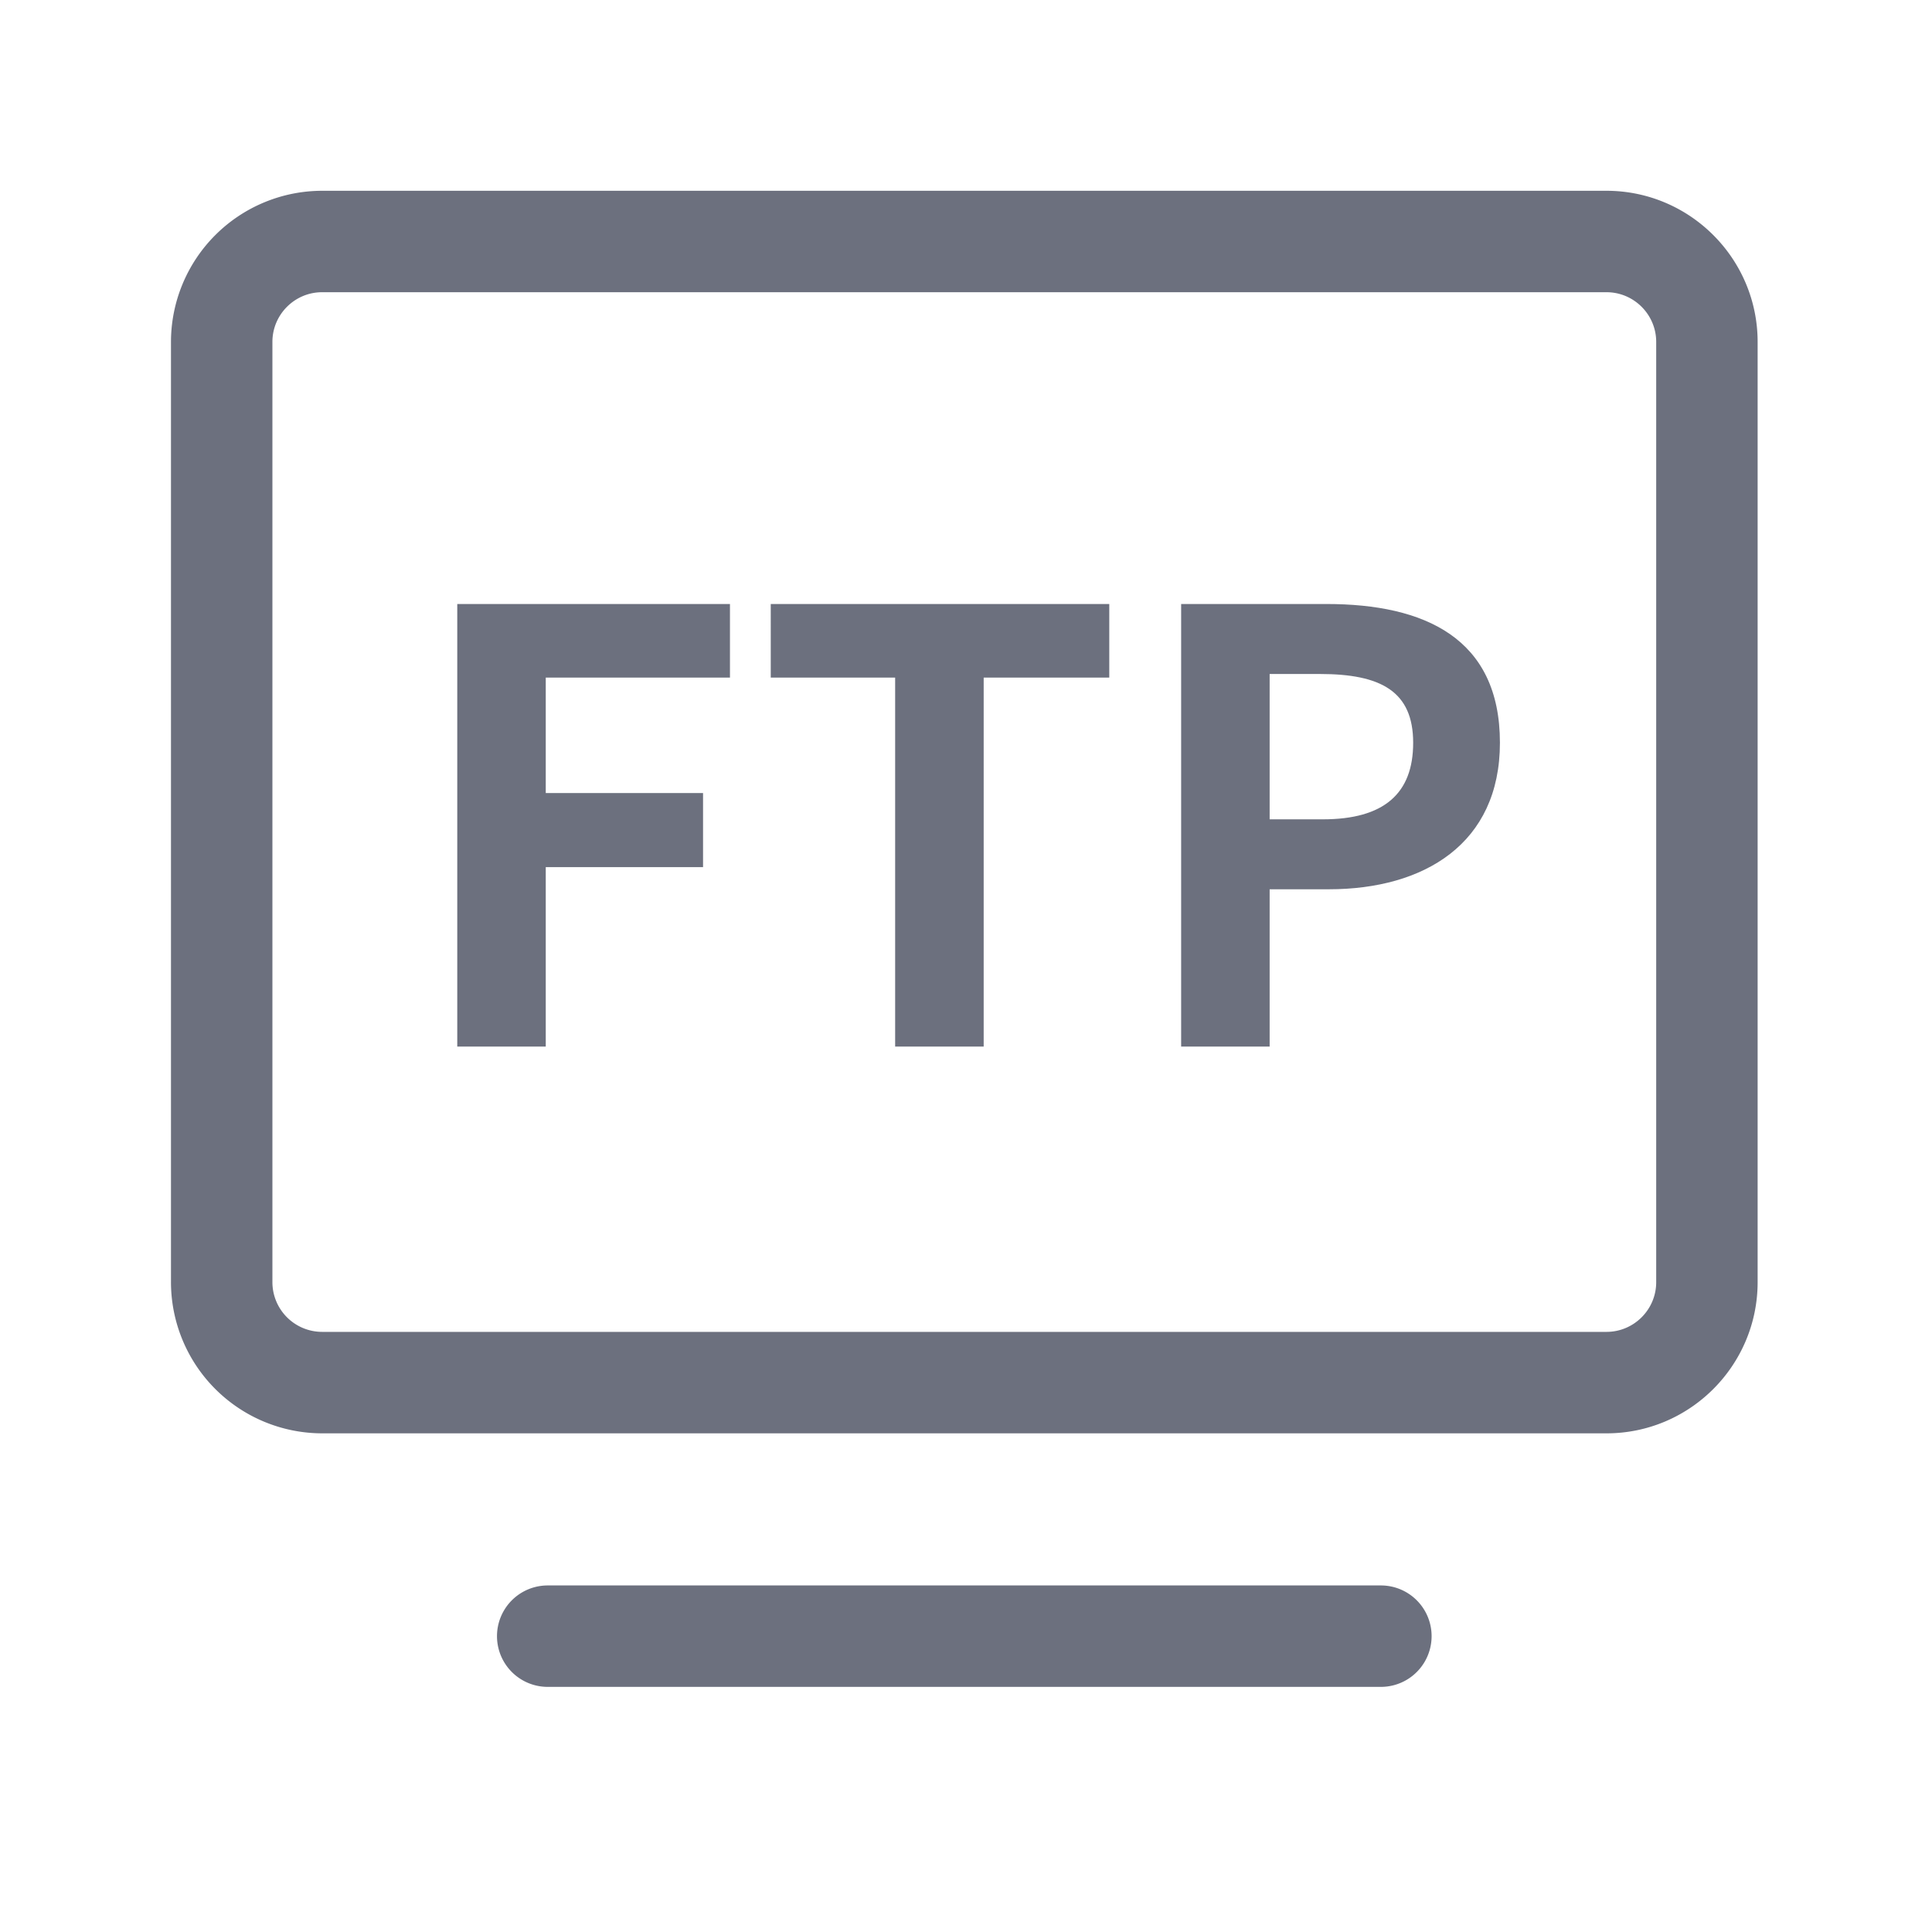 <svg t="1747213953443" class="icon" viewBox="0 0 1024 1024" version="1.1" xmlns="http://www.w3.org/2000/svg" p-id="1523" width="16" height="16"><path d="M851.478 101.12H170.722A80.198 80.198 0 0 0 90.62 181.222v498.355a80.218 80.218 0 0 0 80.102 80.122h680.755c44.16 0 80.102-35.942 80.102-80.122V181.222c0-44.16-35.942-80.102-80.102-80.102zM877.82 679.578c0 14.534-11.827 26.342-26.342 26.342H170.722A26.381 26.381 0 0 1 144.38 679.578V181.222c0-14.515 11.827-26.342 26.342-26.342h680.755c14.515 0 26.342 11.827 26.342 26.342v498.355zM731.9 840.32h-441.6a26.88 26.88 0 0 0 0 53.76h441.6a26.88 26.88 0 0 0 0-53.76z" p-id="1524" fill="#6C707E"></path><path d="M242.358 554.72h46.906v-95.117h83.366v-39.283h-83.366v-61.19h97.632v-38.995H242.358zM408.514 359.13h65.933v195.59h46.925V359.13h66.566v-38.995h-179.424zM703.062 320.134h-77.03v234.566h46.906v-83.366h31.392c50.4 0 90.662-24.077 90.662-77.664 0-55.469-39.936-73.536-91.93-73.536z m-1.901 114.125h-28.224v-77.03h26.63c32.333 0 49.44 9.197 49.44 36.442 0.019 26.957-15.514 40.589-47.846 40.589z" p-id="1525" fill="#6C707E"></path></svg>